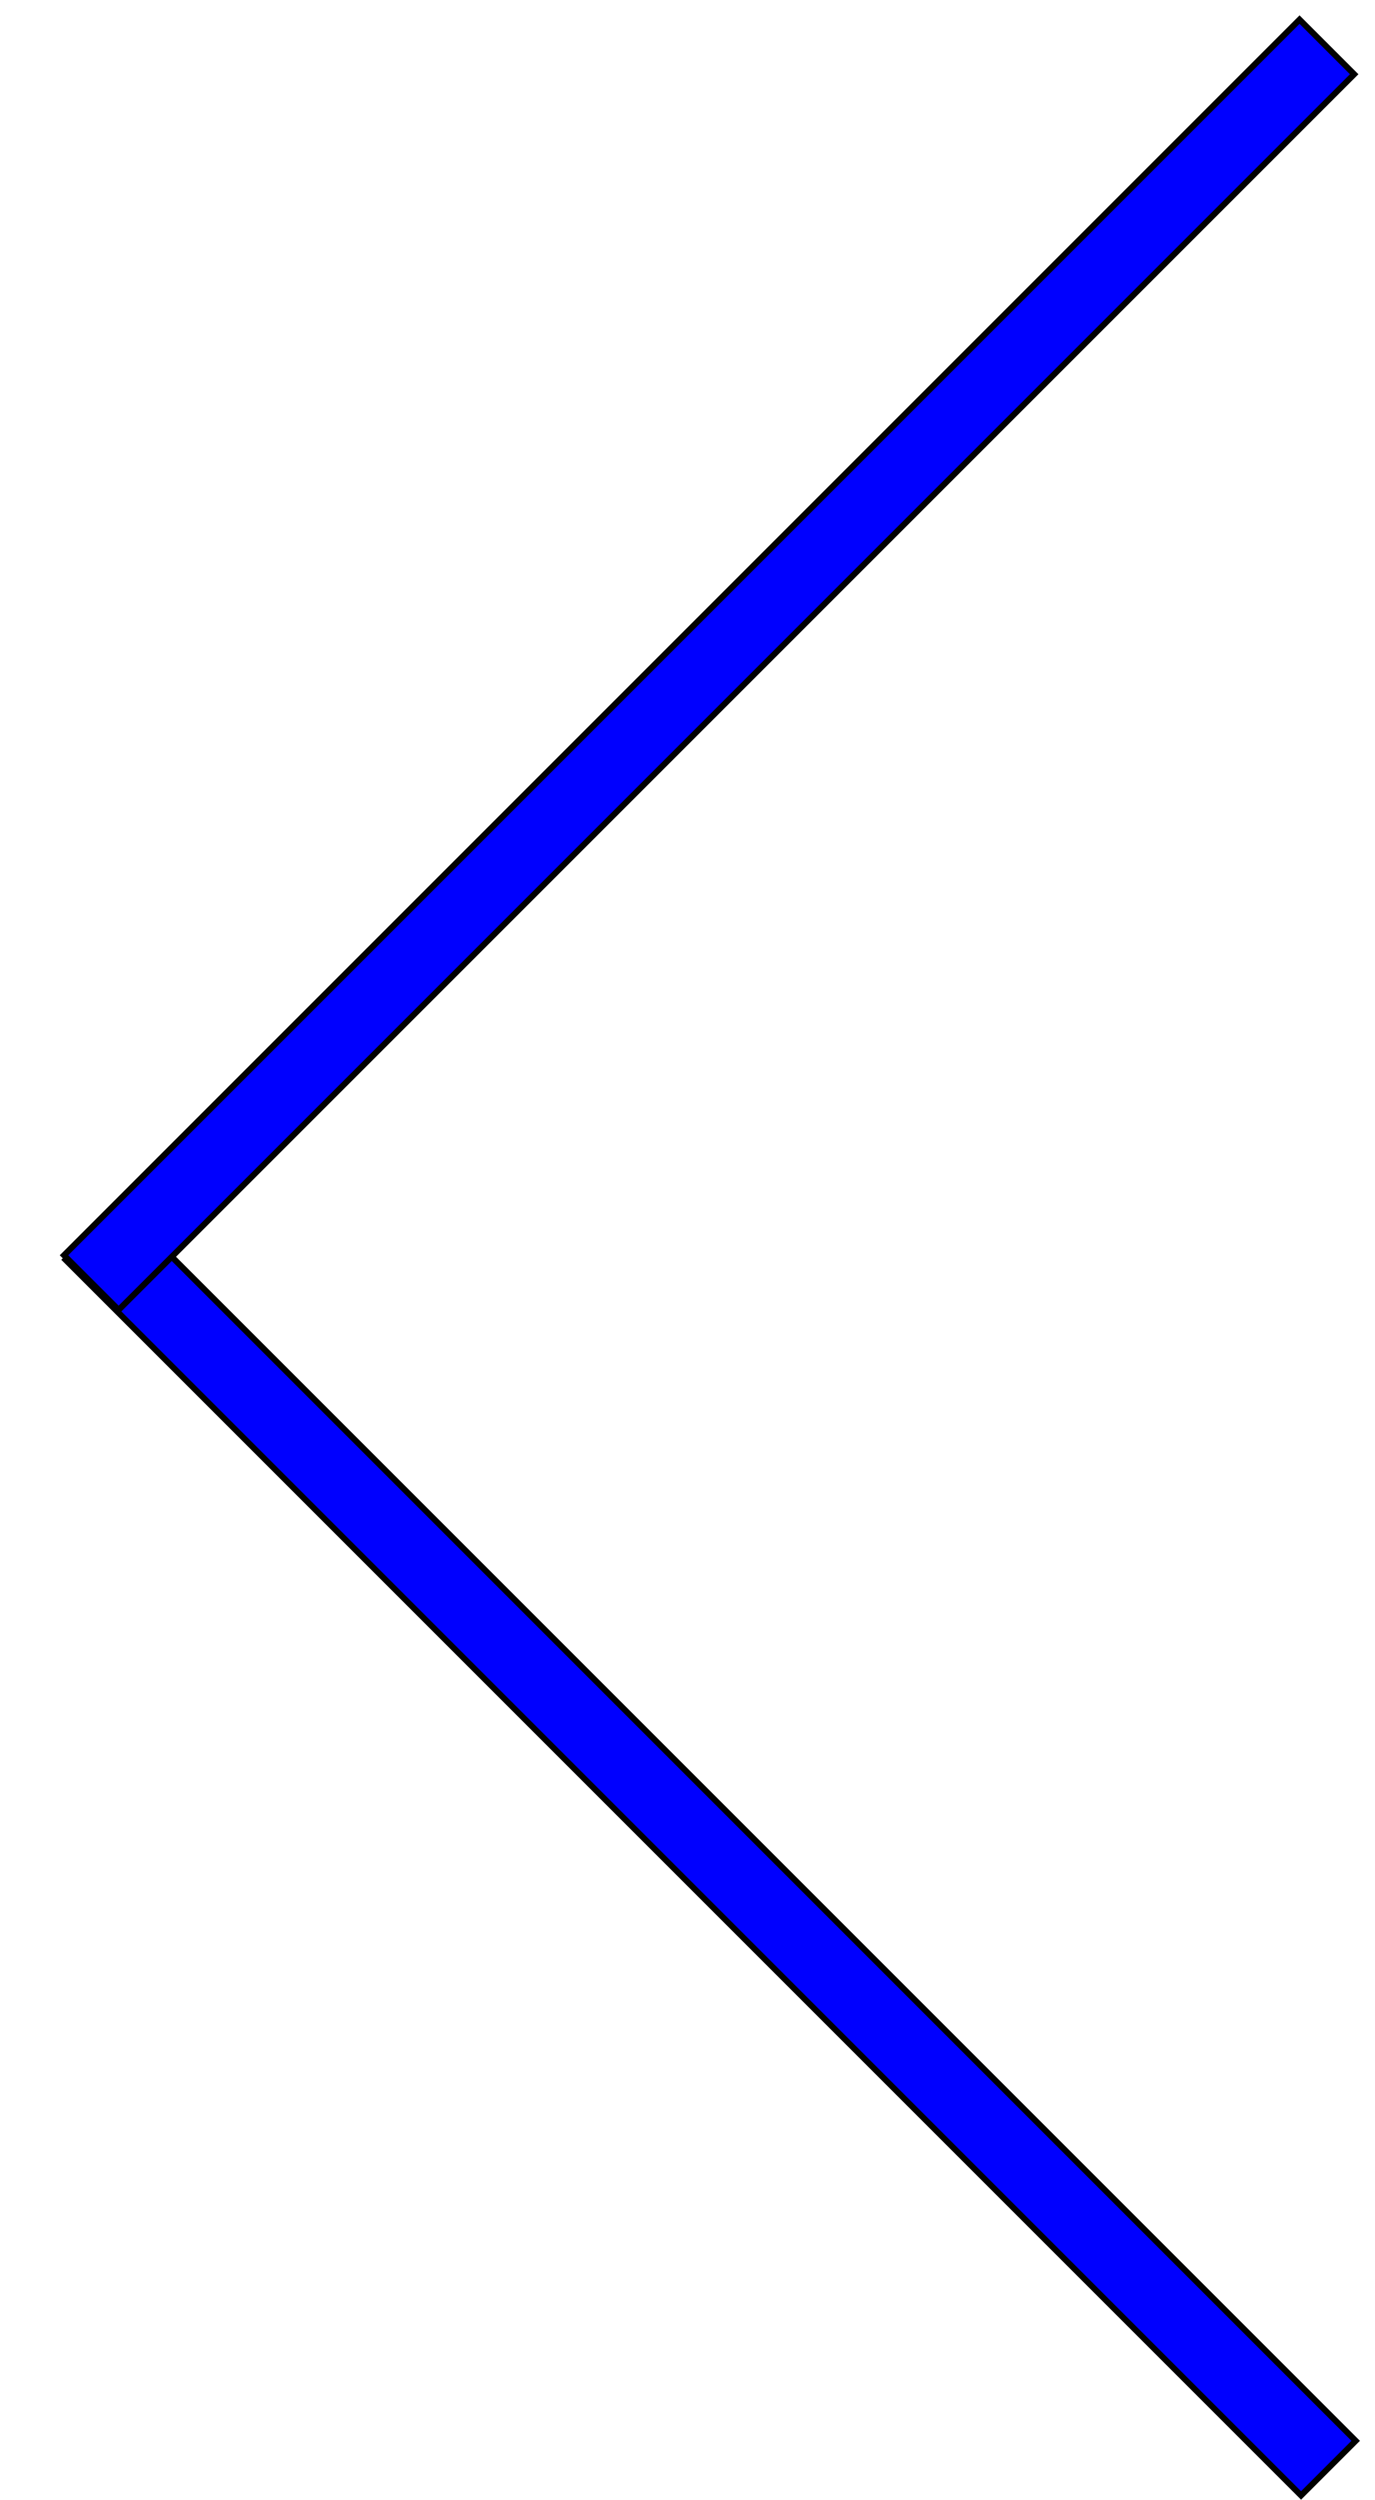<?xml version="1.0" encoding="UTF-8" standalone="no"?>
<svg
   xmlns:dc="http://purl.org/dc/elements/1.1/"
   xmlns:cc="http://creativecommons.org/ns#"
   xmlns:rdf="http://www.w3.org/1999/02/22-rdf-syntax-ns#"
   xmlns:svg="http://www.w3.org/2000/svg"
   xmlns="http://www.w3.org/2000/svg"
   version="1.1"
   id="svg2"
   viewBox="0 0 11 20"
   height="20"
   width="11">
  <defs
     id="defs4" />
  <g
     transform="translate(0,-1032.362)"
     id="layer1">
    <g
       transform="matrix(0.034,-0.034,0.034,0.034,-11.019,1040.562)"
       id="g3357">
      <rect
         style="fill:#0000ff;fill-rule:evenodd;stroke:#000000;stroke-width:1px;stroke-linecap:butt;stroke-linejoin:miter;stroke-opacity:1"
         id="rect3340"
         width="12.857"
         height="290.714"
         x="142.143"
         y="197.362" />
      <rect
         style="fill:#0000ff;fill-rule:evenodd;stroke:#000000;stroke-width:1px;stroke-linecap:butt;stroke-linejoin:miter;stroke-opacity:1"
         id="rect3340-3"
         width="12.857"
         height="290.714"
         x="196.648"
         y="-433.214"
         transform="matrix(0,1,-1,0,0,0)" />
    </g>
  </g>
</svg>
